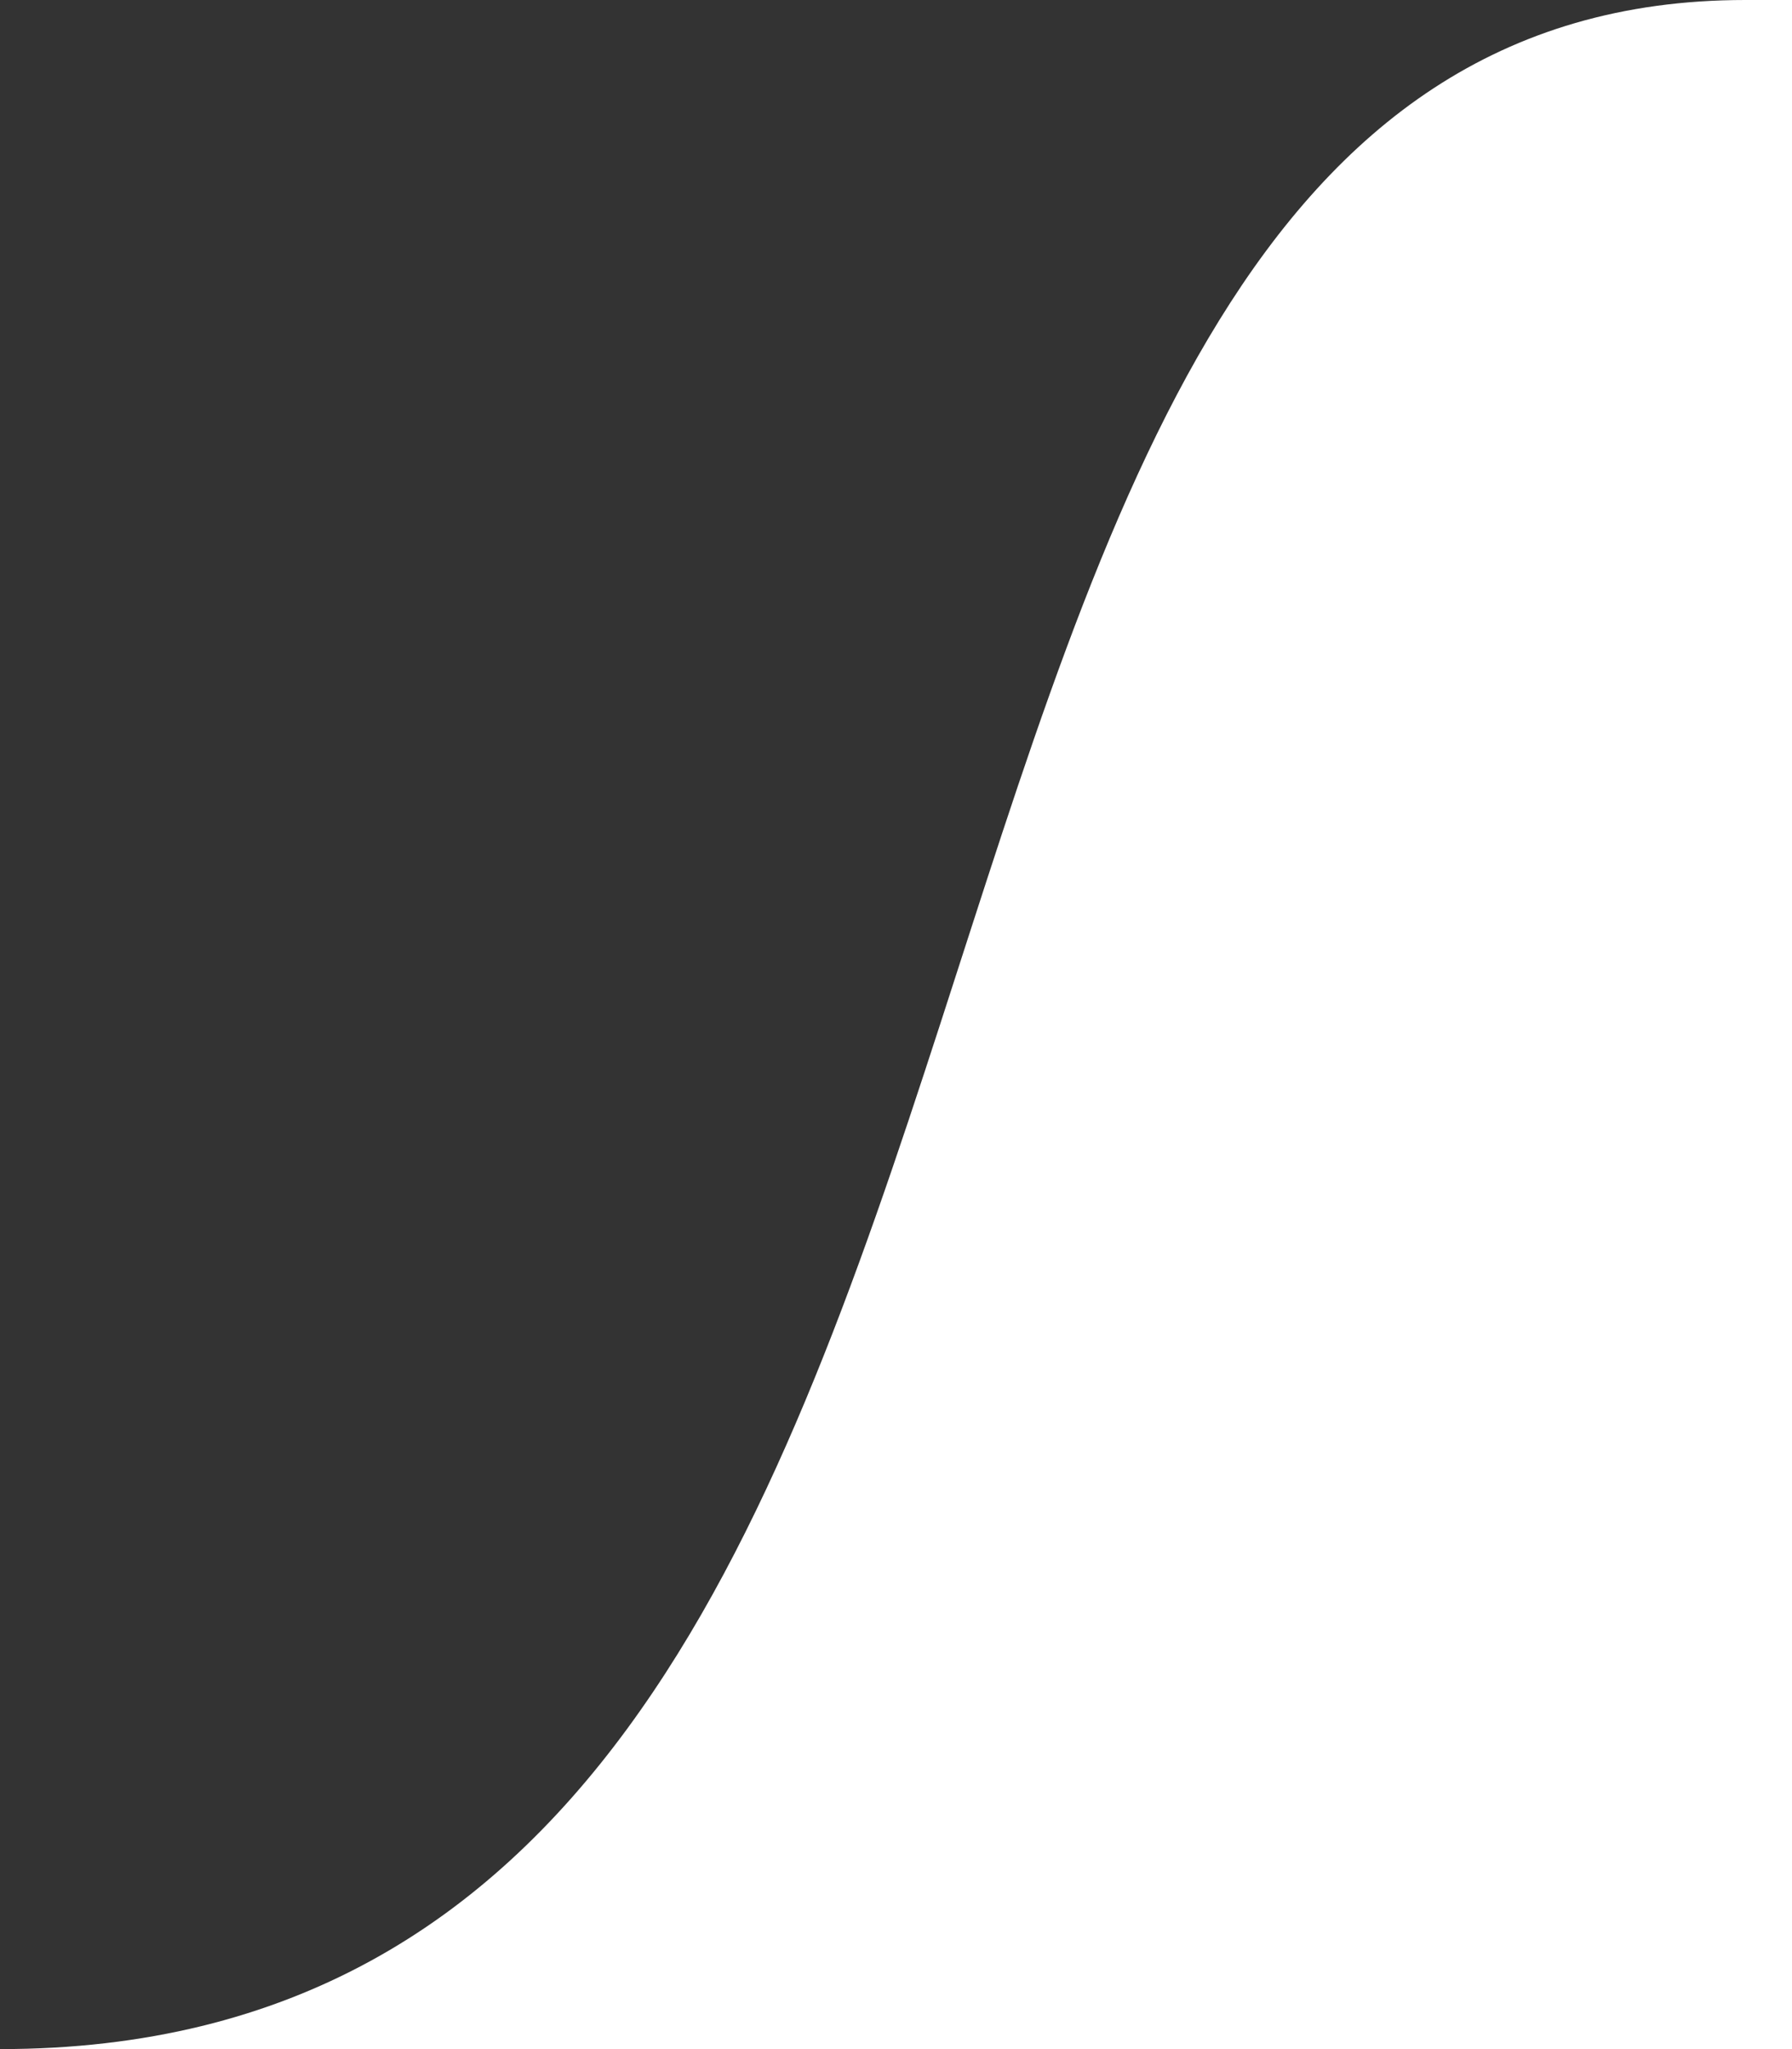 <svg xmlns="http://www.w3.org/2000/svg" width="105" height="120" viewBox="0 0 105 120">
  <rect x="0" y="0" width="105" height="120" fill="#333333" stroke="none"/>
  <path id="curve-left" d="M62.26,0H65V120H-40C28.562,120,4.235,0,62.26,0Z" transform="translate(40)" fill="#fff"/>
</svg>
